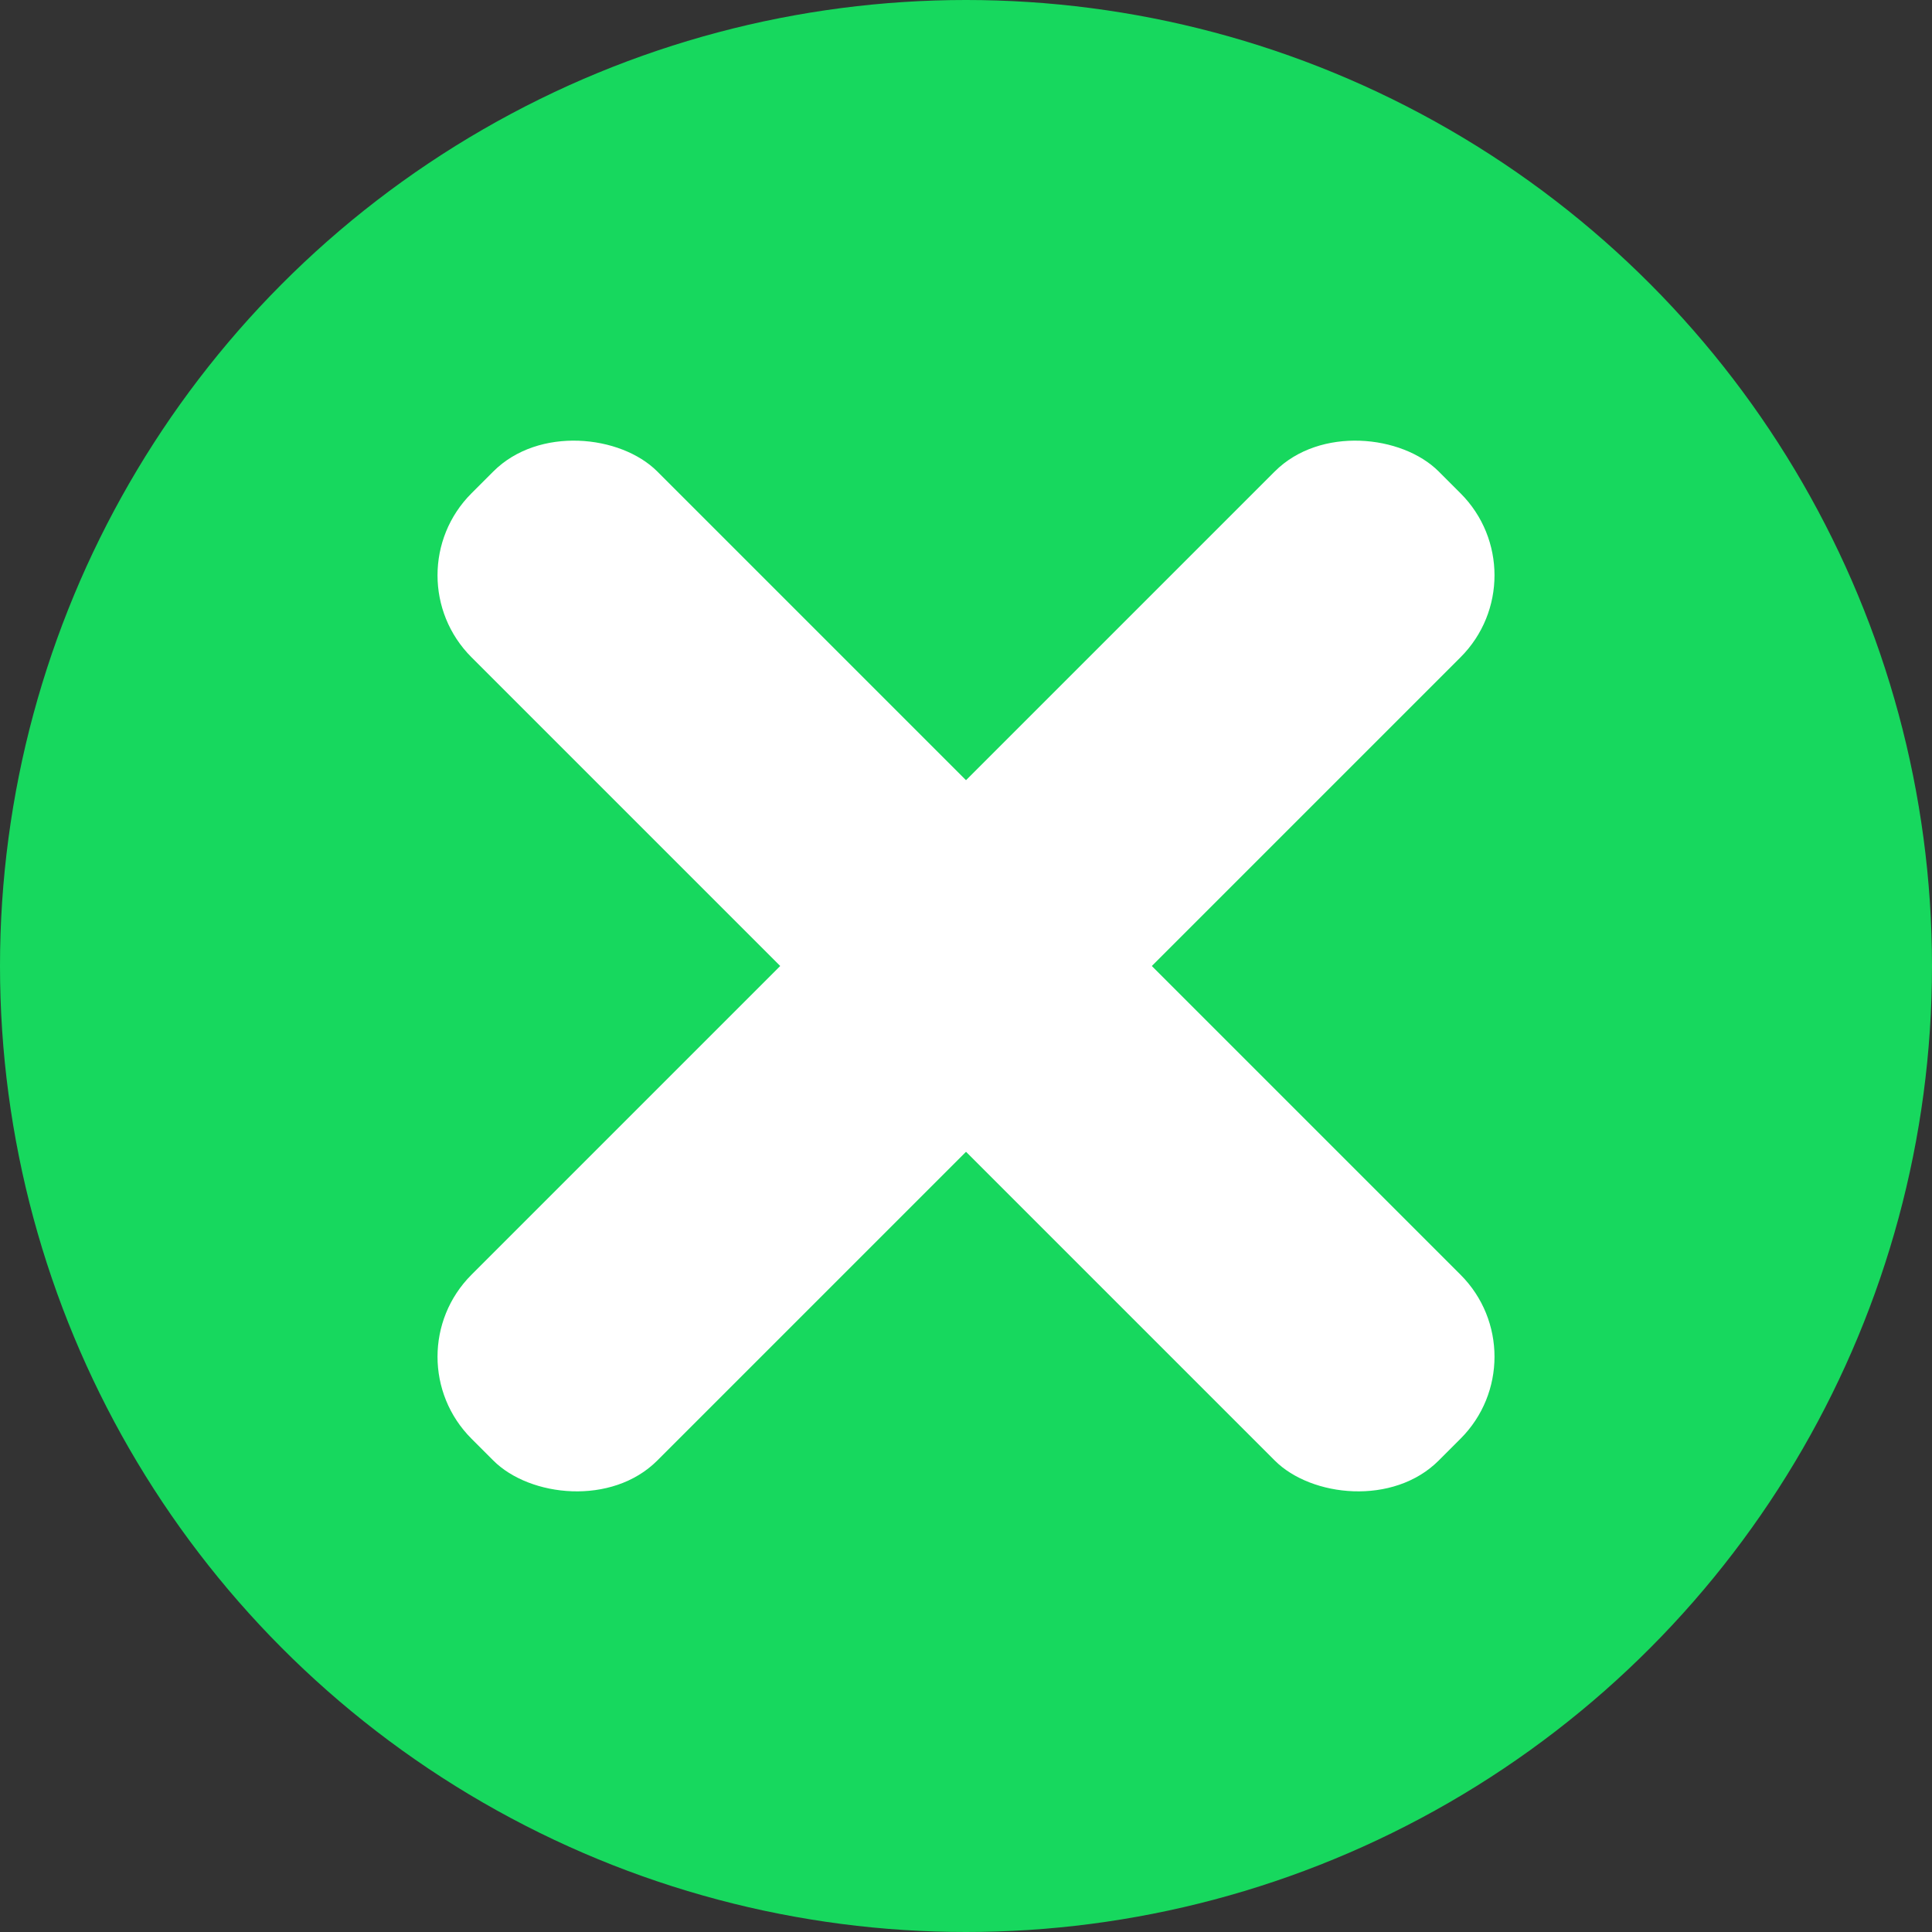 <?xml version="1.0" encoding="UTF-8"?>
<svg xmlns="http://www.w3.org/2000/svg" viewBox="0 0 100 100">
  <rect x="0" y="0" width="100" height="100" fill="#333333" stroke="none"/>
  <defs>
    <style>
      .cls-1 {
        fill: #fff;
      }

      .cls-2 {
        fill: #17d85e;
      }
    </style>
  </defs>
  <g id="Layer_1" data-name="Layer 1">
    <circle class="cls-2" cx="50" cy="50" r="50"/>
  </g>
  <g id="Layer_2" data-name="Layer 2">
    <rect class="cls-1" x="43.2" y="14.6" width="13.6" height="70.8" rx="6" ry="6" transform="translate(-20.71 50) rotate(-45)"/>
    <rect class="cls-1" x="14.6" y="43.2" width="70.8" height="13.6" rx="6" ry="6" transform="translate(-20.71 50) rotate(-45)"/>
  </g>
</svg>